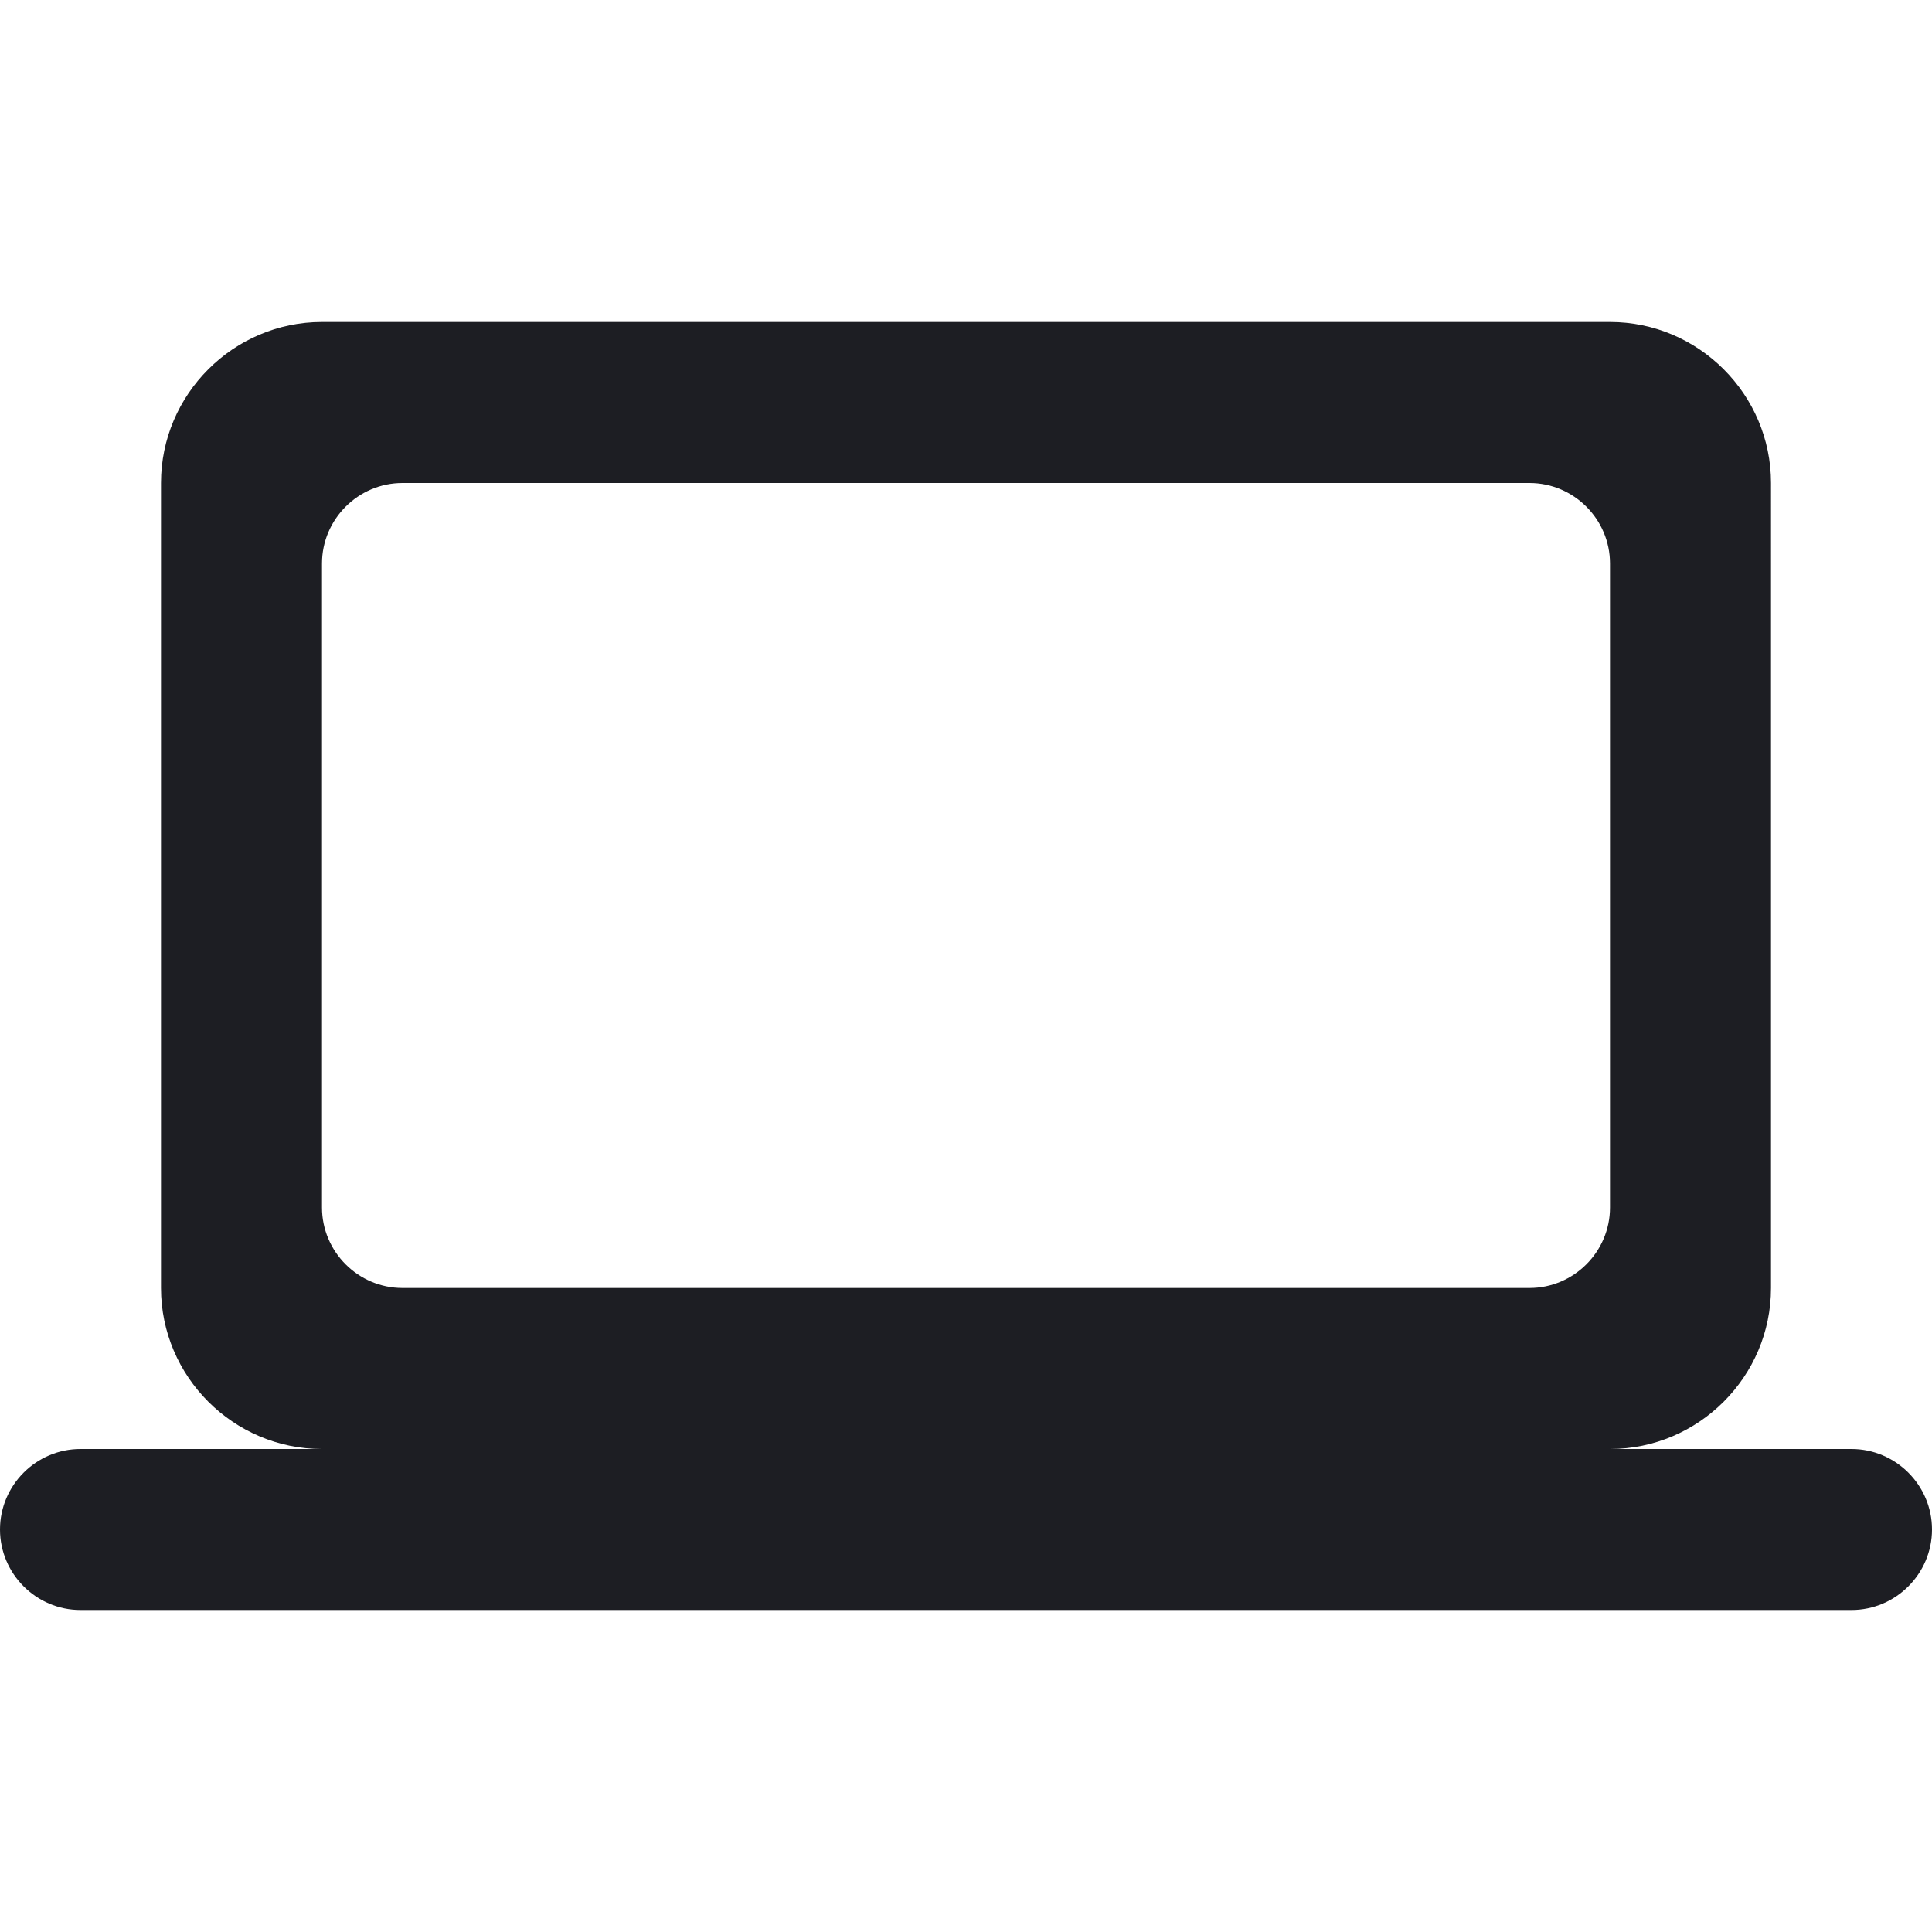 <svg xmlns="http://www.w3.org/2000/svg" width="1200" height="1200" fill="none"><g clip-path="url(#a)"><path fill="#1D1E23" d="M1000 900c55 0 100-45 100-100V300c0-55-45-100-100-100H200c-55 0-100 45-100 100v500c0 55 45 100 100 100H50c-27.5 0-50 22.5-50 50s22.5 50 50 50h1100c27.5 0 50-22.5 50-50s-22.5-50-50-50zM250 300h700c27.5 0 50 22.5 50 50v400c0 27.5-22.5 50-50 50H250c-27.5 0-50-22.5-50-50V350c0-27.5 22.5-50 50-50"/></g><defs><clipPath id="a"><path fill="#fff" d="M0 0h1200v1200H0z"/></clipPath></defs></svg>